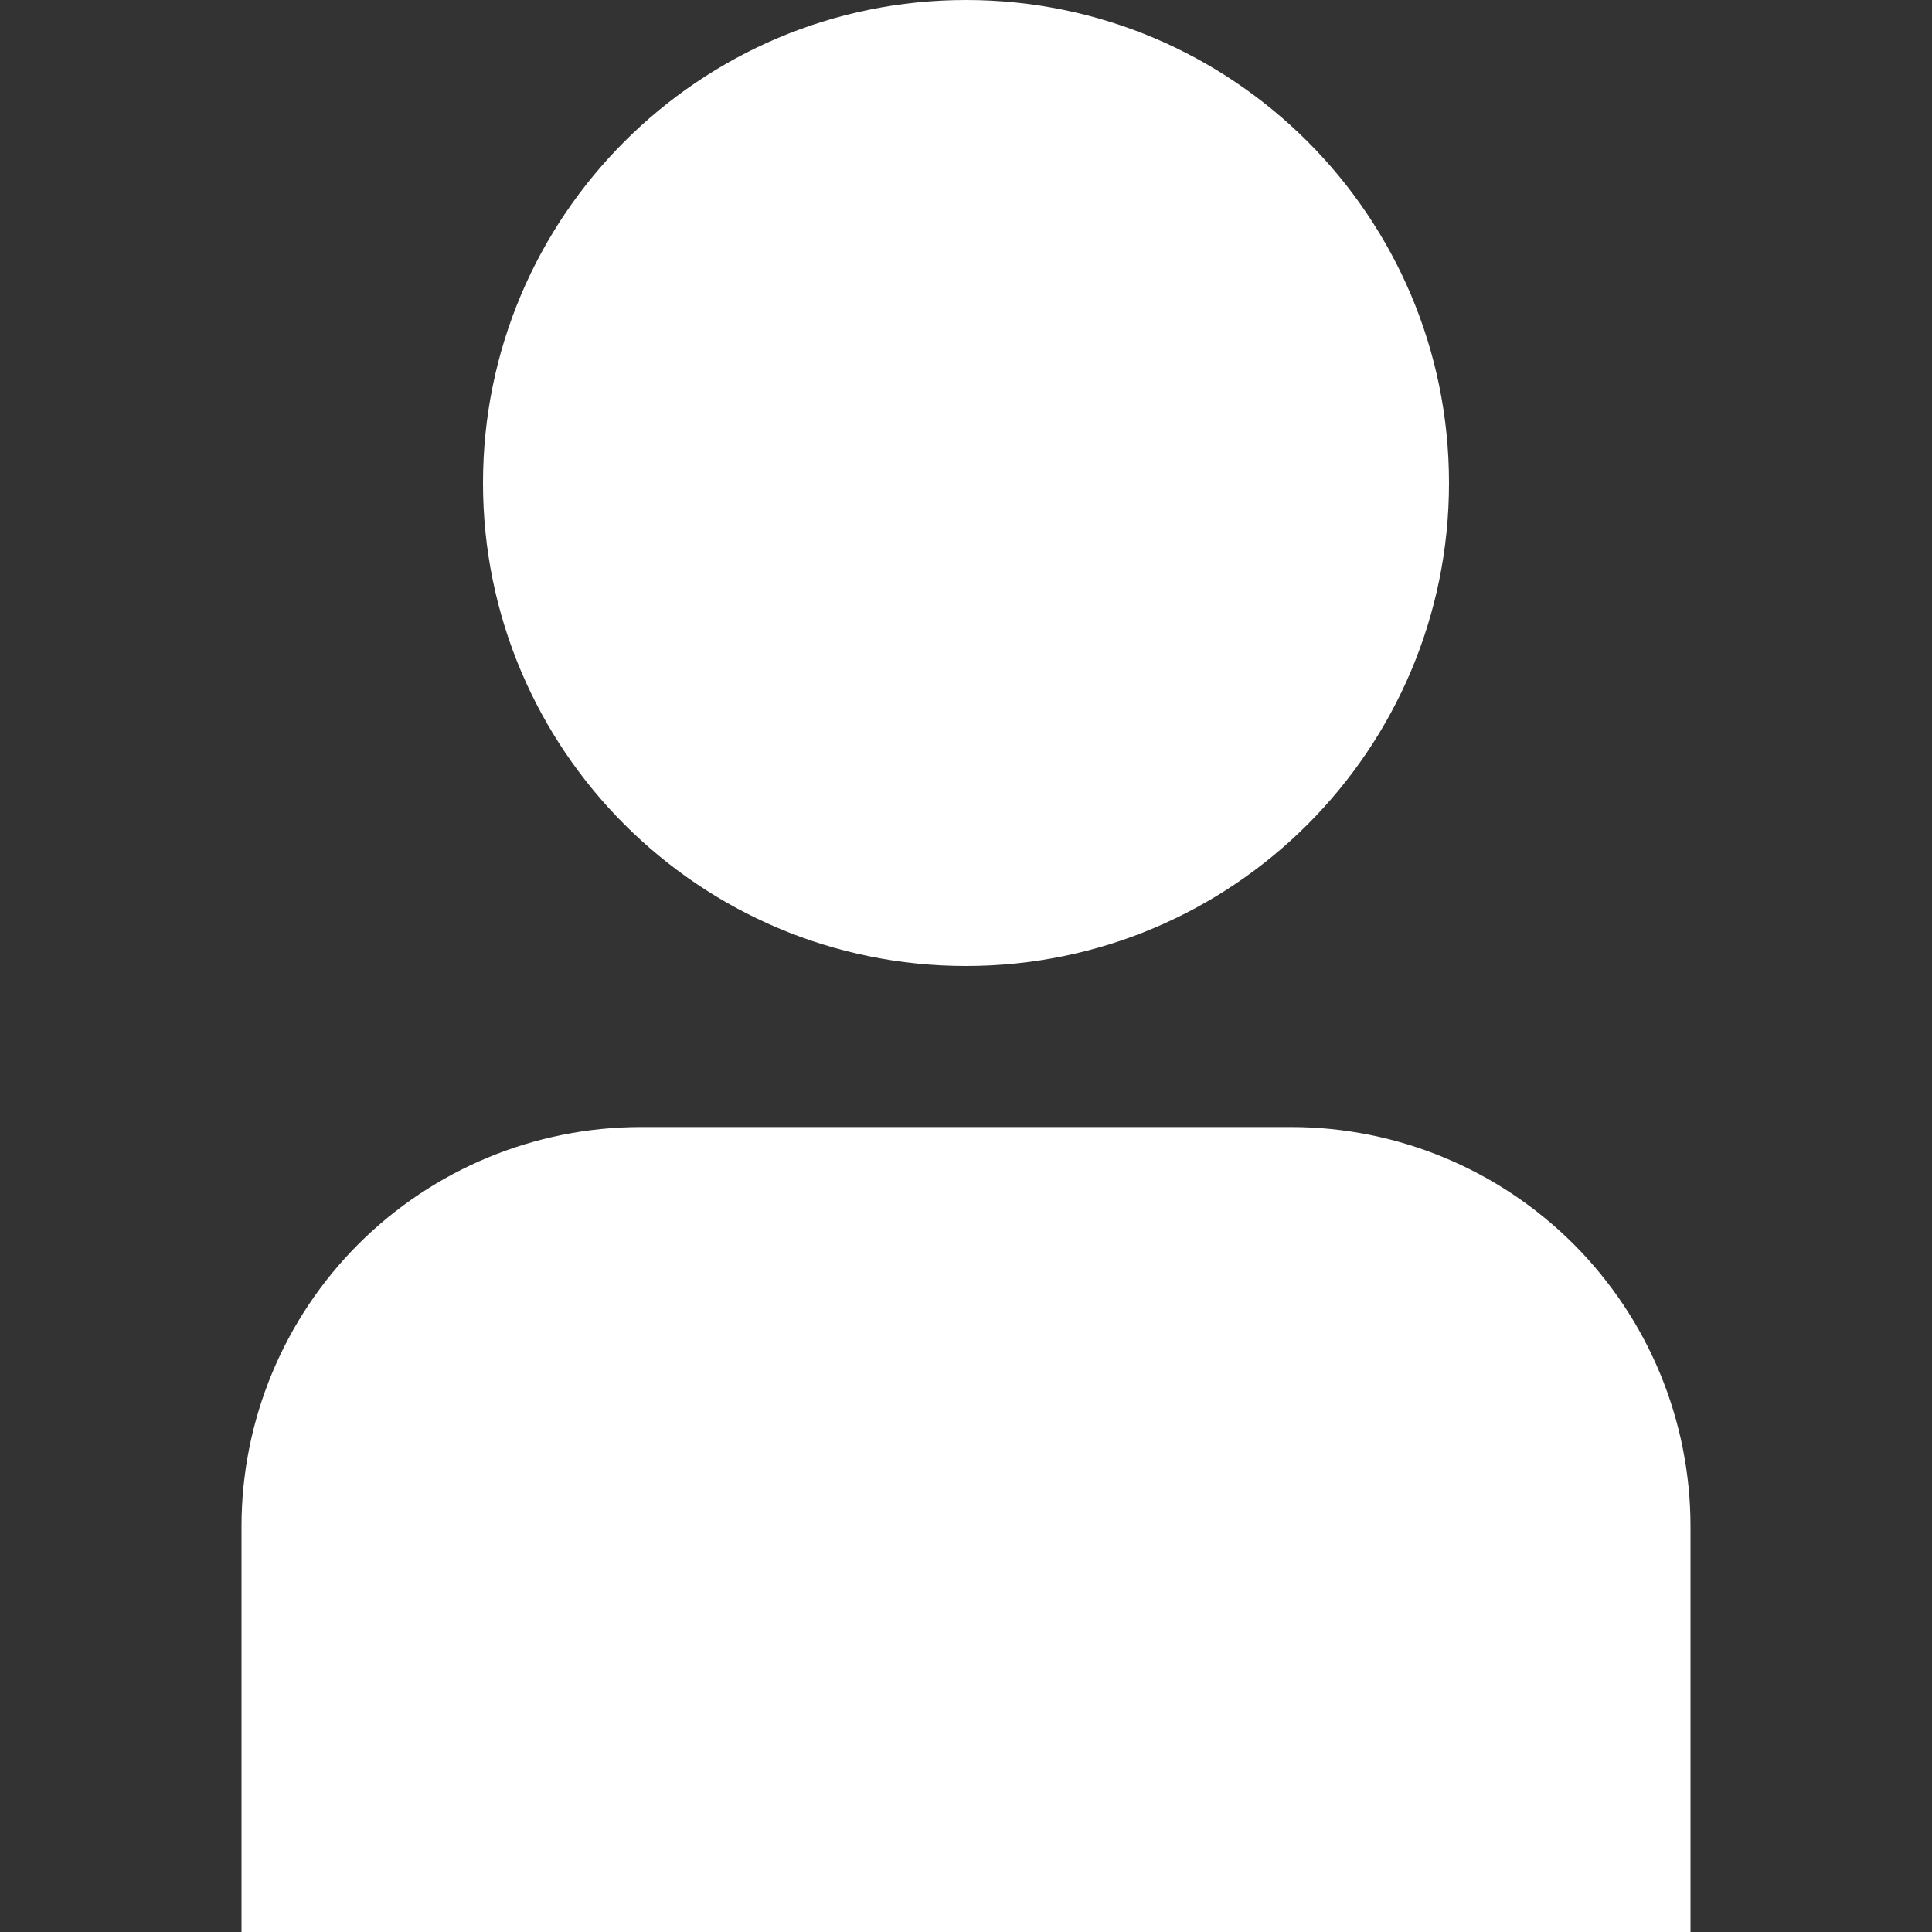 <svg width="20" height="20" viewBox="0 0 20 20" fill="none" xmlns="http://www.w3.org/2000/svg">
<rect x="0" y="0" width="20" height="20" fill="#333333" stroke="none"/>
<g clip-path="url(#clip0_93_116)">
<path d="M13.369 11.667H6.631C5.536 11.668 4.486 12.104 3.711 12.878C2.937 13.652 2.501 14.702 2.5 15.797V20H17.5V15.797C17.499 14.702 17.063 13.652 16.289 12.878C15.514 12.104 14.464 11.668 13.369 11.667Z" fill="white"/>
<path d="M10 10C12.761 10 15 7.761 15 5C15 2.239 12.761 0 10 0C7.239 0 5 2.239 5 5C5 7.761 7.239 10 10 10Z" fill="white"/>
</g>
<defs>
<clipPath id="clip0_93_116">
<rect width="20" height="20" fill="white"/>
</clipPath>
</defs>
</svg>
